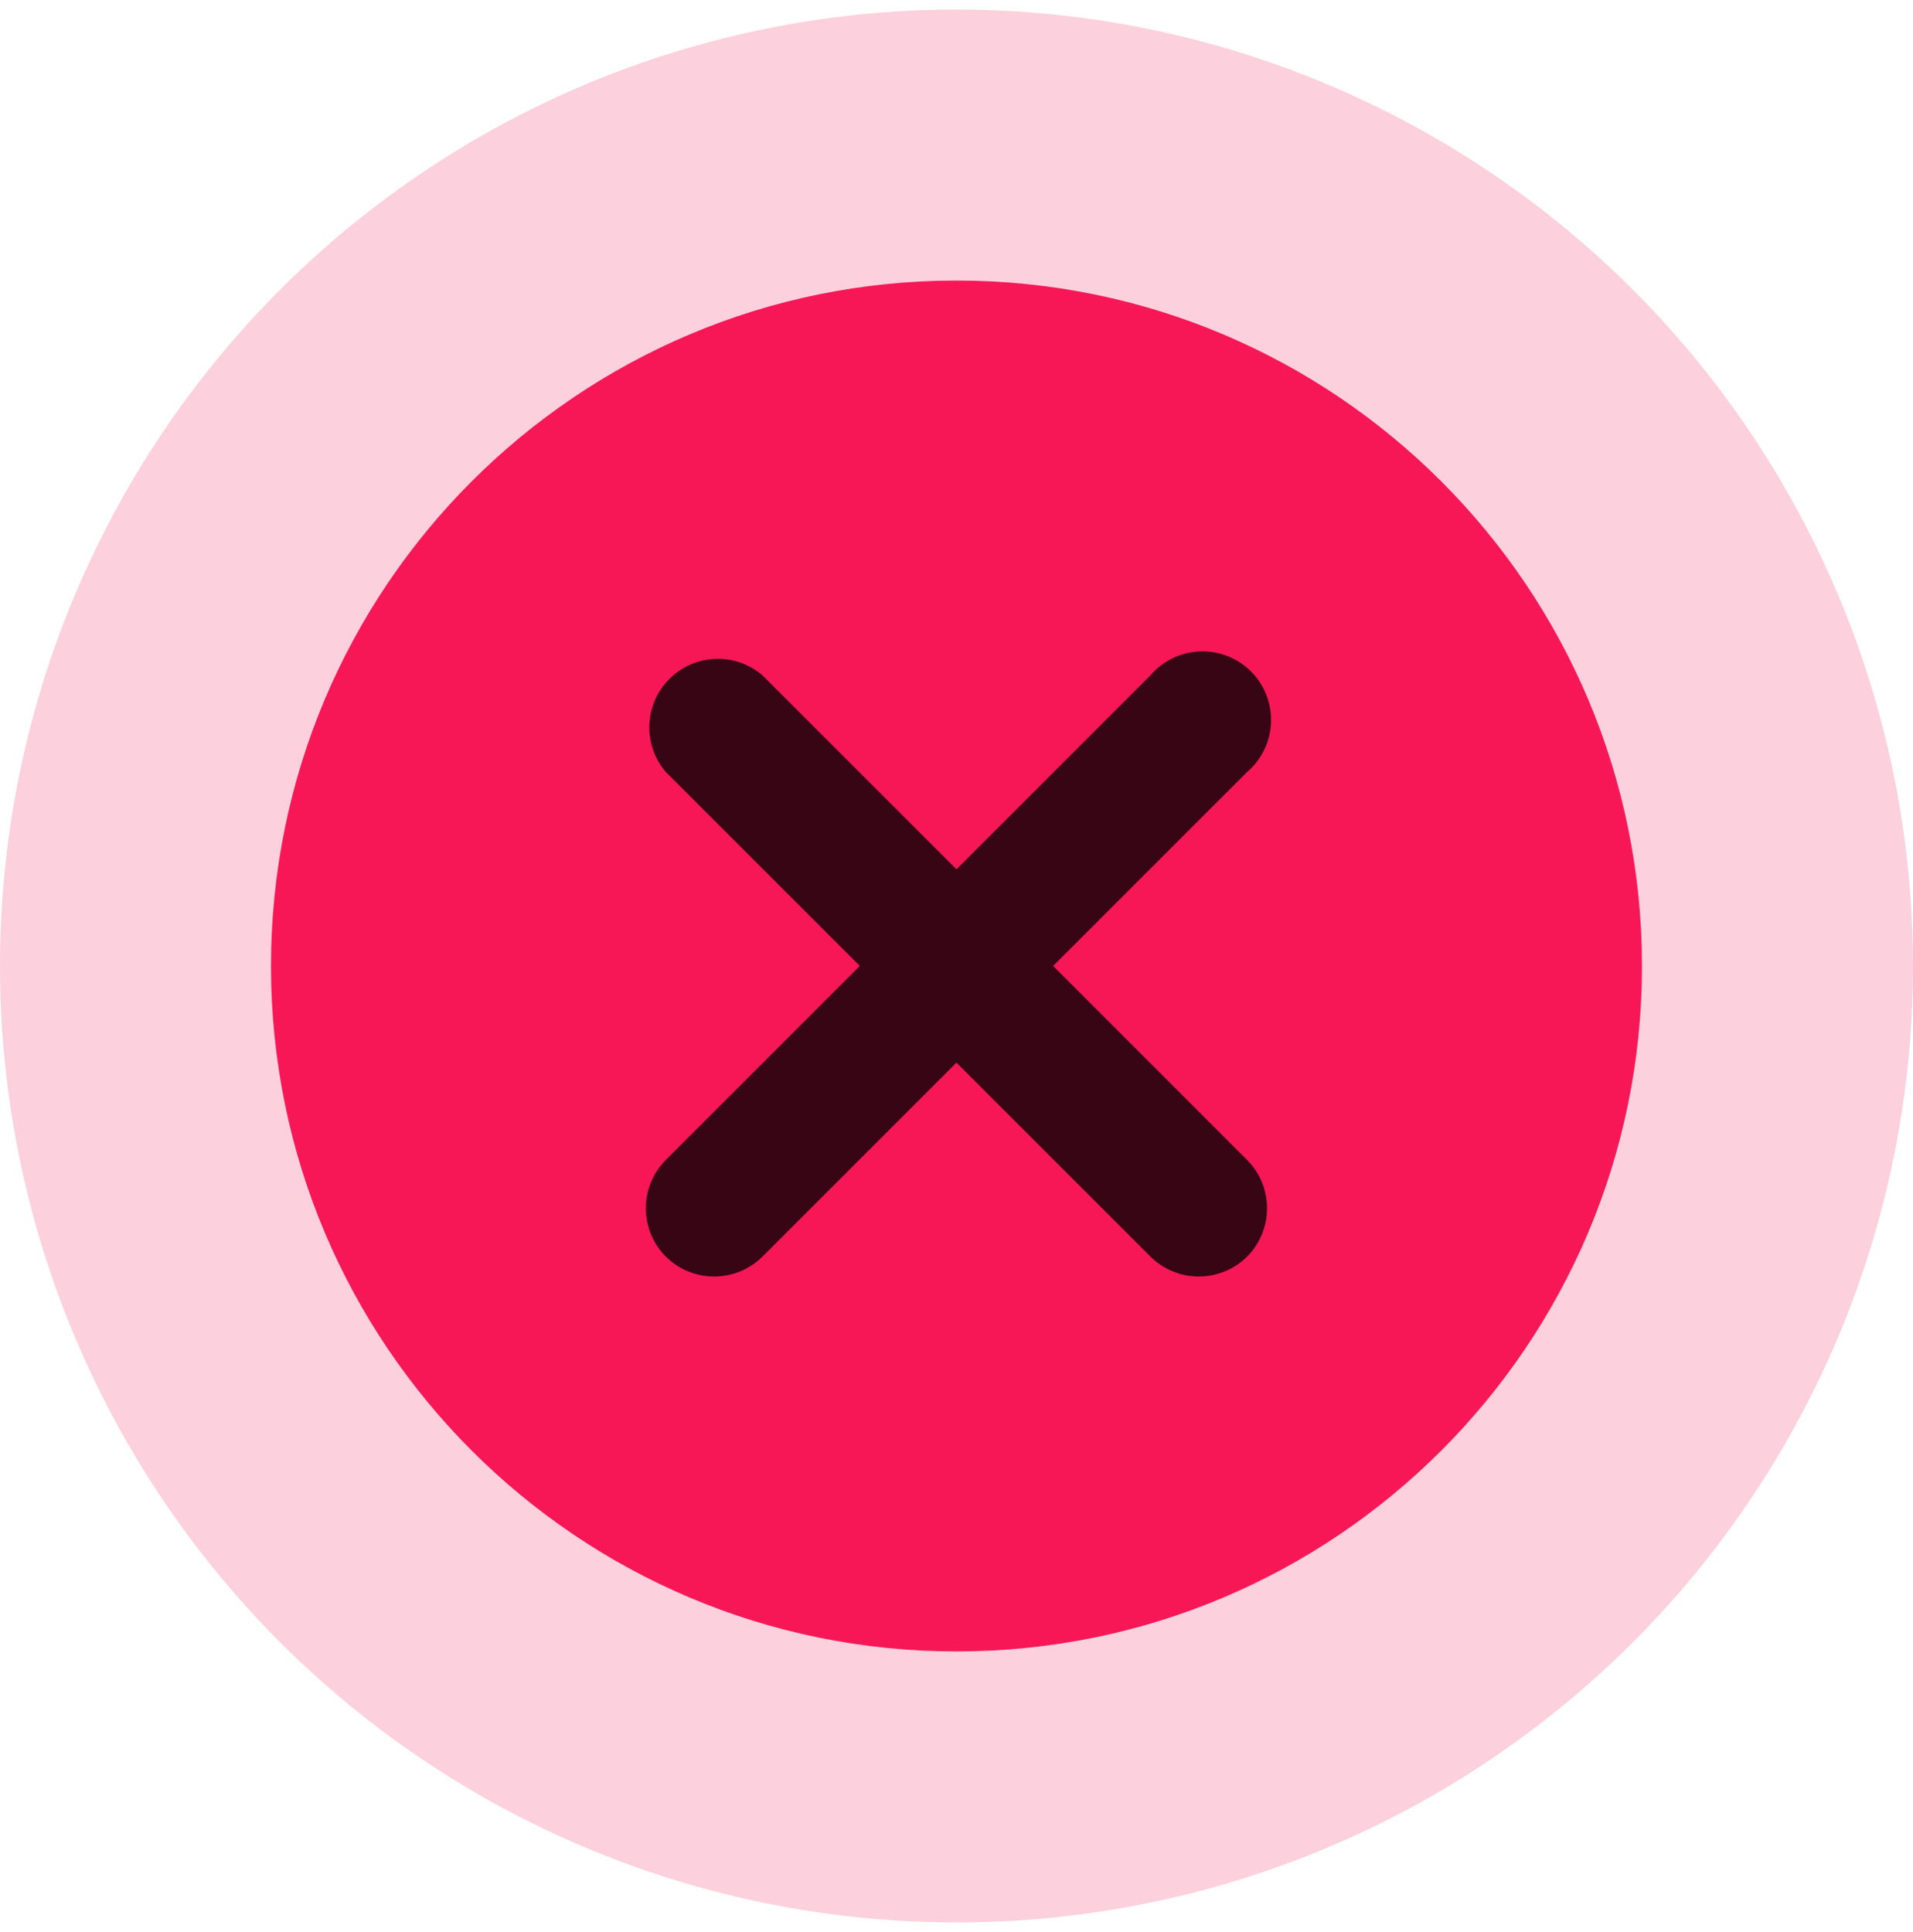<svg width="100" height="101" viewBox="0 0 100 101" fill="none" xmlns="http://www.w3.org/2000/svg">
<circle cx="50" cy="50.5" r="50" fill="#F71756" fill-opacity="0.2"/>
<path d="M49.999 86.333C69.79 86.333 85.833 70.29 85.833 50.499C85.833 30.709 69.79 14.666 49.999 14.666C30.209 14.666 14.166 30.709 14.166 50.499C14.166 70.29 30.209 86.333 49.999 86.333Z" fill="#F71756"/>
<path d="M55.05 50.498L65.191 40.357C65.567 40.036 65.871 39.641 66.086 39.196C66.301 38.752 66.422 38.267 66.441 37.774C66.46 37.28 66.377 36.788 66.197 36.328C66.017 35.869 65.744 35.451 65.394 35.102C65.045 34.753 64.627 34.479 64.168 34.299C63.708 34.119 63.216 34.036 62.722 34.055C62.229 34.074 61.745 34.195 61.3 34.41C60.855 34.625 60.46 34.93 60.139 35.305L49.998 45.446L39.857 35.305C39.172 34.718 38.29 34.411 37.388 34.446C36.486 34.481 35.631 34.855 34.993 35.493C34.354 36.131 33.981 36.986 33.946 37.888C33.911 38.79 34.218 39.672 34.805 40.357L44.946 50.498L34.805 60.639C34.137 61.31 33.763 62.218 33.763 63.165C33.763 64.112 34.137 65.02 34.805 65.691C35.476 66.359 36.384 66.733 37.331 66.733C38.278 66.733 39.186 66.359 39.857 65.691L49.998 55.551L60.139 65.691C60.81 66.359 61.718 66.733 62.665 66.733C63.612 66.733 64.52 66.359 65.191 65.691C65.859 65.02 66.233 64.112 66.233 63.165C66.233 62.218 65.859 61.31 65.191 60.639L55.05 50.498Z" fill="#380514"/>
</svg>
